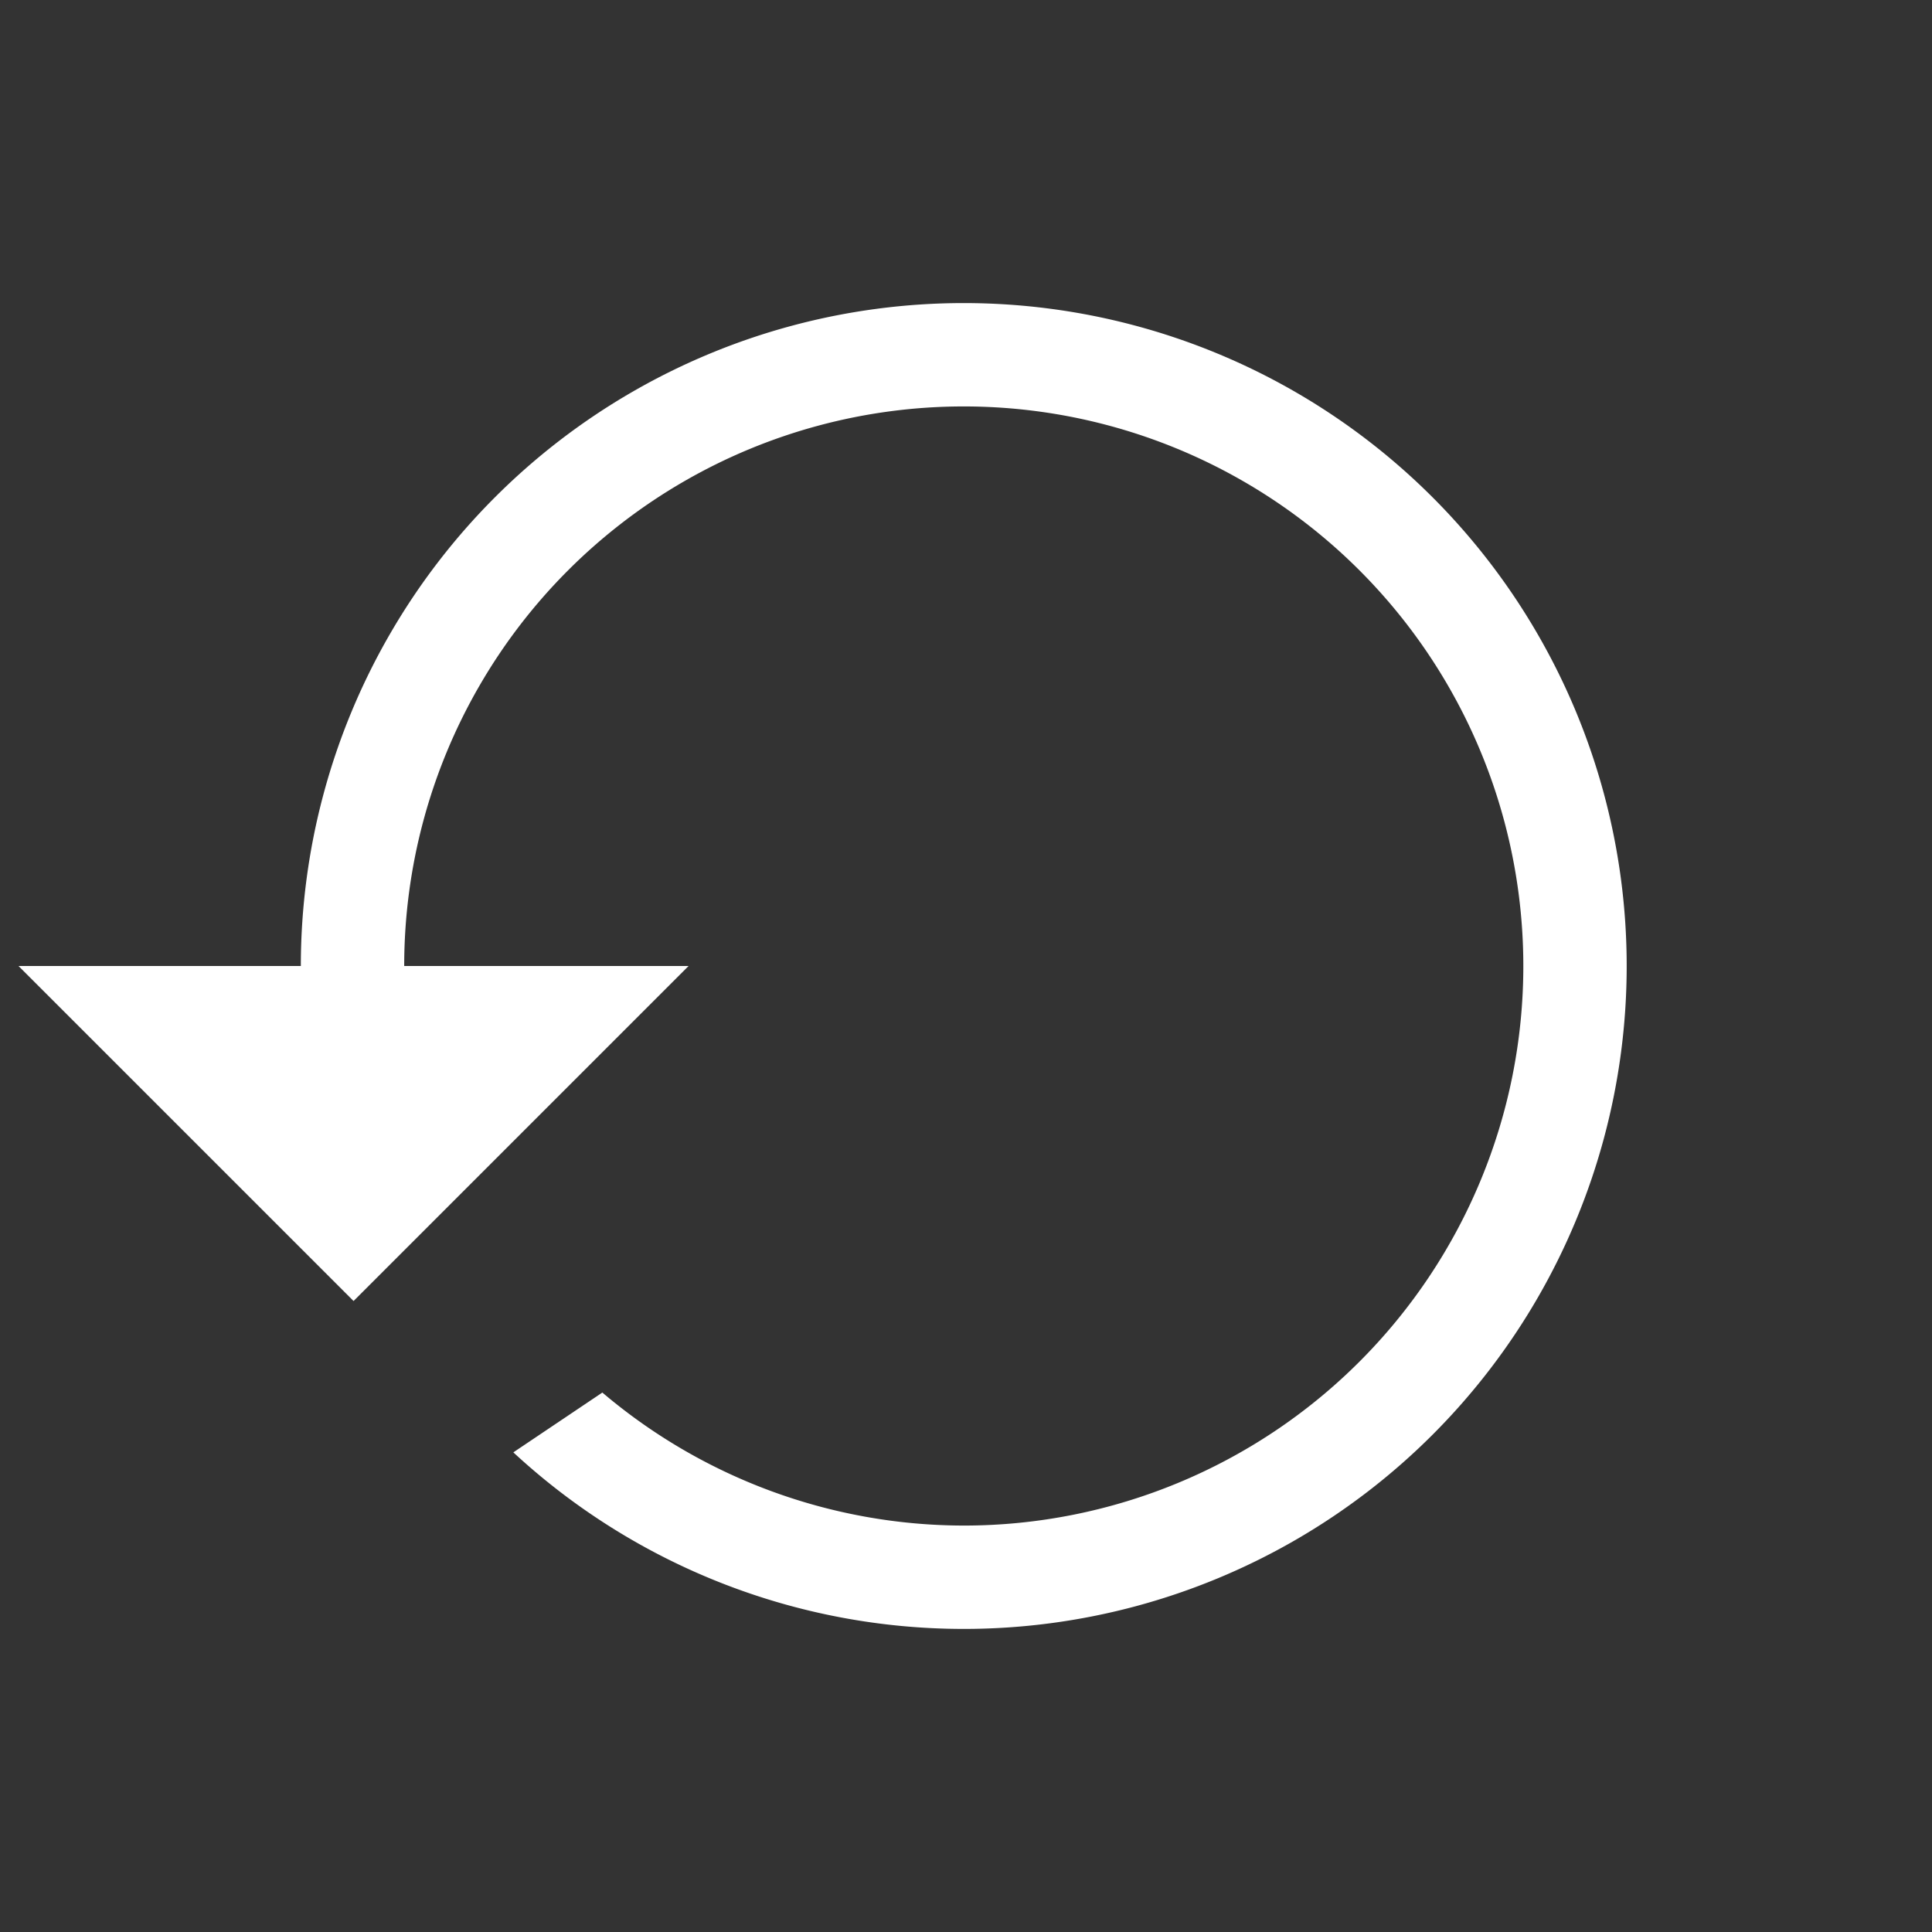 <?xml version="1.0" encoding="UTF-8" standalone="no"?>
<!-- Created with Inkscape (http://www.inkscape.org/) -->

<svg
   width="512"
   height="512"
   viewBox="0 0 135.467 135.467"
   version="1.1"
   id="svg5"
   inkscape:export-filename="arrow_circle.svg"
   inkscape:export-xdpi="96"
   inkscape:export-ydpi="96"
   xmlns:inkscape="http://www.inkscape.org/namespaces/inkscape"
   xmlns:sodipodi="http://sodipodi.sourceforge.net/DTD/sodipodi-0.dtd"
   xmlns="http://www.w3.org/2000/svg"
   xmlns:svg="http://www.w3.org/2000/svg">
  <rect x="0" y="0" width="135.467" height="135.467" fill="#333333" stroke="none"/>
  <sodipodi:namedview
     id="namedview7"
     pagecolor="#ffffff"
     bordercolor="#000000"
     borderopacity="0.25"
     inkscape:showpageshadow="2"
     inkscape:pageopacity="0.0"
     inkscape:pagecheckerboard="0"
     inkscape:deskcolor="#d1d1d1"
     inkscape:document-units="mm"
     showgrid="false" />
  <defs
     id="defs2" />
  <g
     inkscape:label="Ebene 1"
     inkscape:groupmode="layer"
     id="layer1">
    <path
       id="path788"
       style="fill:#ffffff;stroke-width:0.446"
       d="M 67.577,21.251 A 46.482,46.482 0 0 0 21.094,67.734 H 1.299 L 24.791,91.224 48.281,67.734 H 28.342 A 39.235,39.235 0 0 1 67.577,28.498 39.235,39.235 0 0 1 106.812,67.734 39.235,39.235 0 0 1 67.577,106.969 39.235,39.235 0 0 1 42.235,97.642 L 35.994,101.836 A 46.482,46.482 0 0 0 67.577,114.216 46.482,46.482 0 0 0 114.059,67.734 46.482,46.482 0 0 0 67.577,21.251 Z" />
  </g>
</svg>

